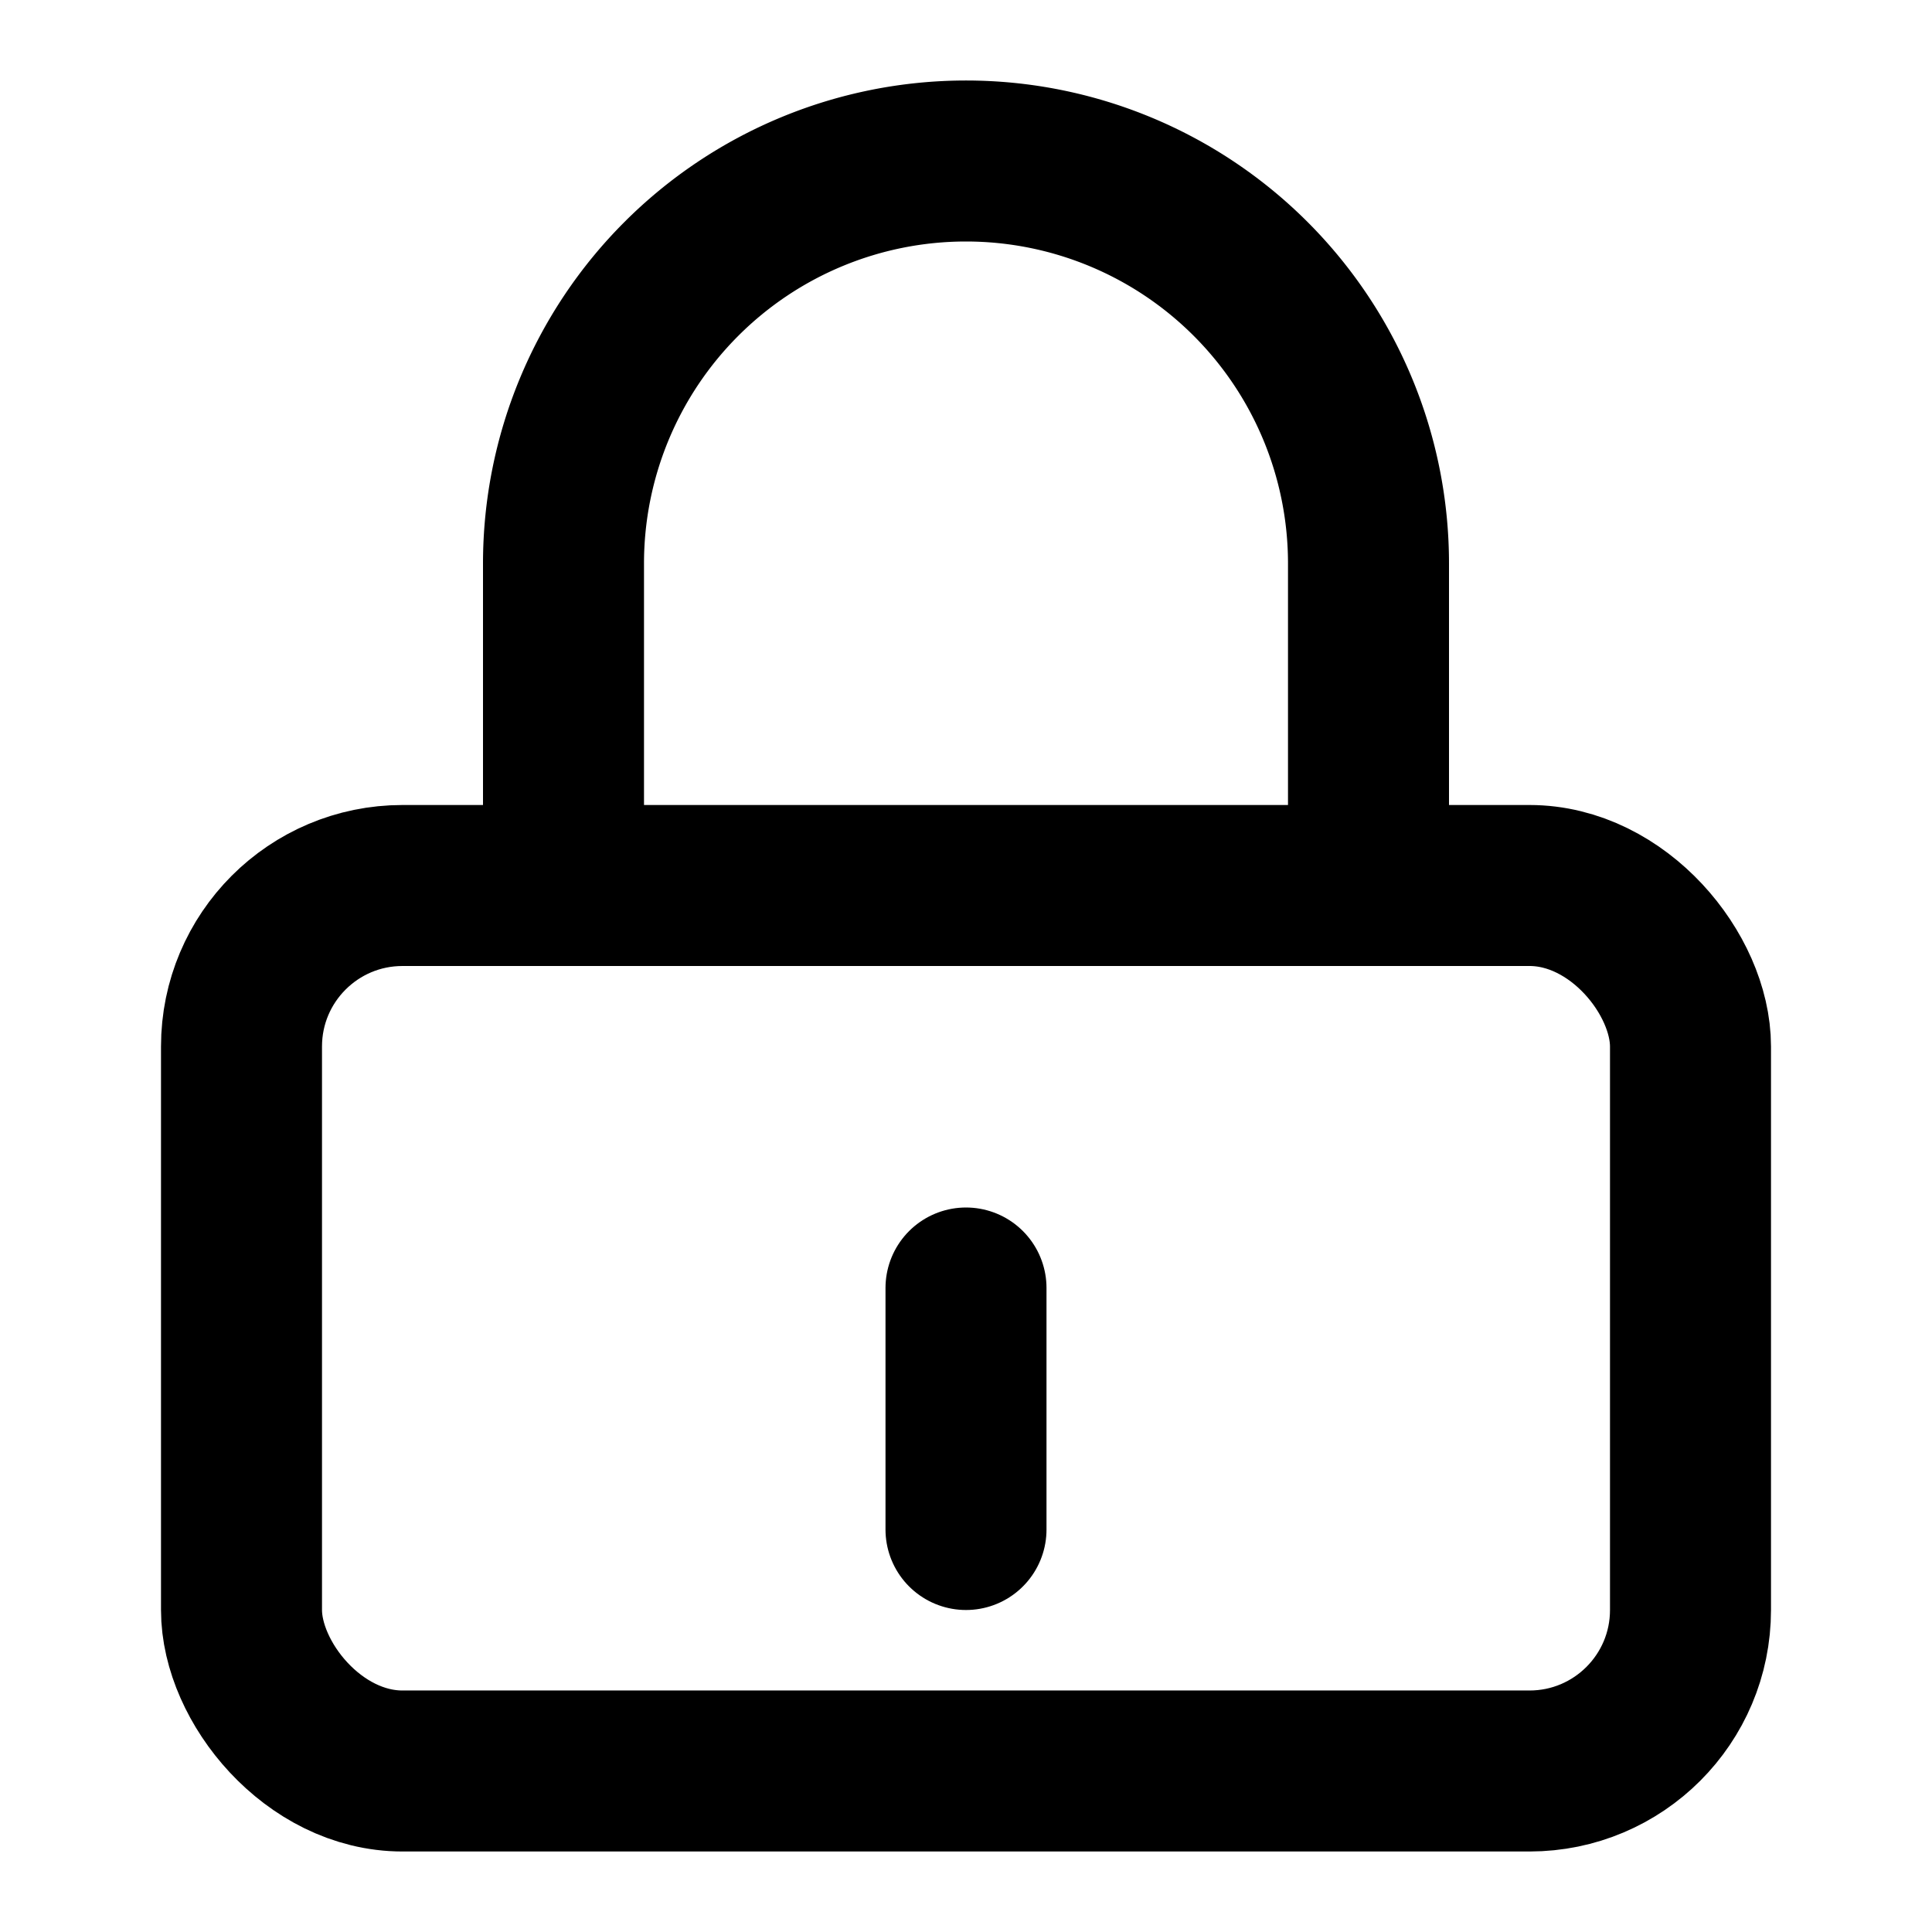 <svg xmlns="http://www.w3.org/2000/svg" width="16" height="16" viewBox="0 0 24 24" fill="none" stroke="currentColor" stroke-width="2" stroke-linecap="round" stroke-linejoin="round">
  <rect x="3" y="11" width="18" height="11" rx="2" ry="2" />
  <path d="M7 11V7a 5 5 0 0 1 10 0v4" />
  <line x1="12" y1="16" x2="12" y2="19" />
</svg>
